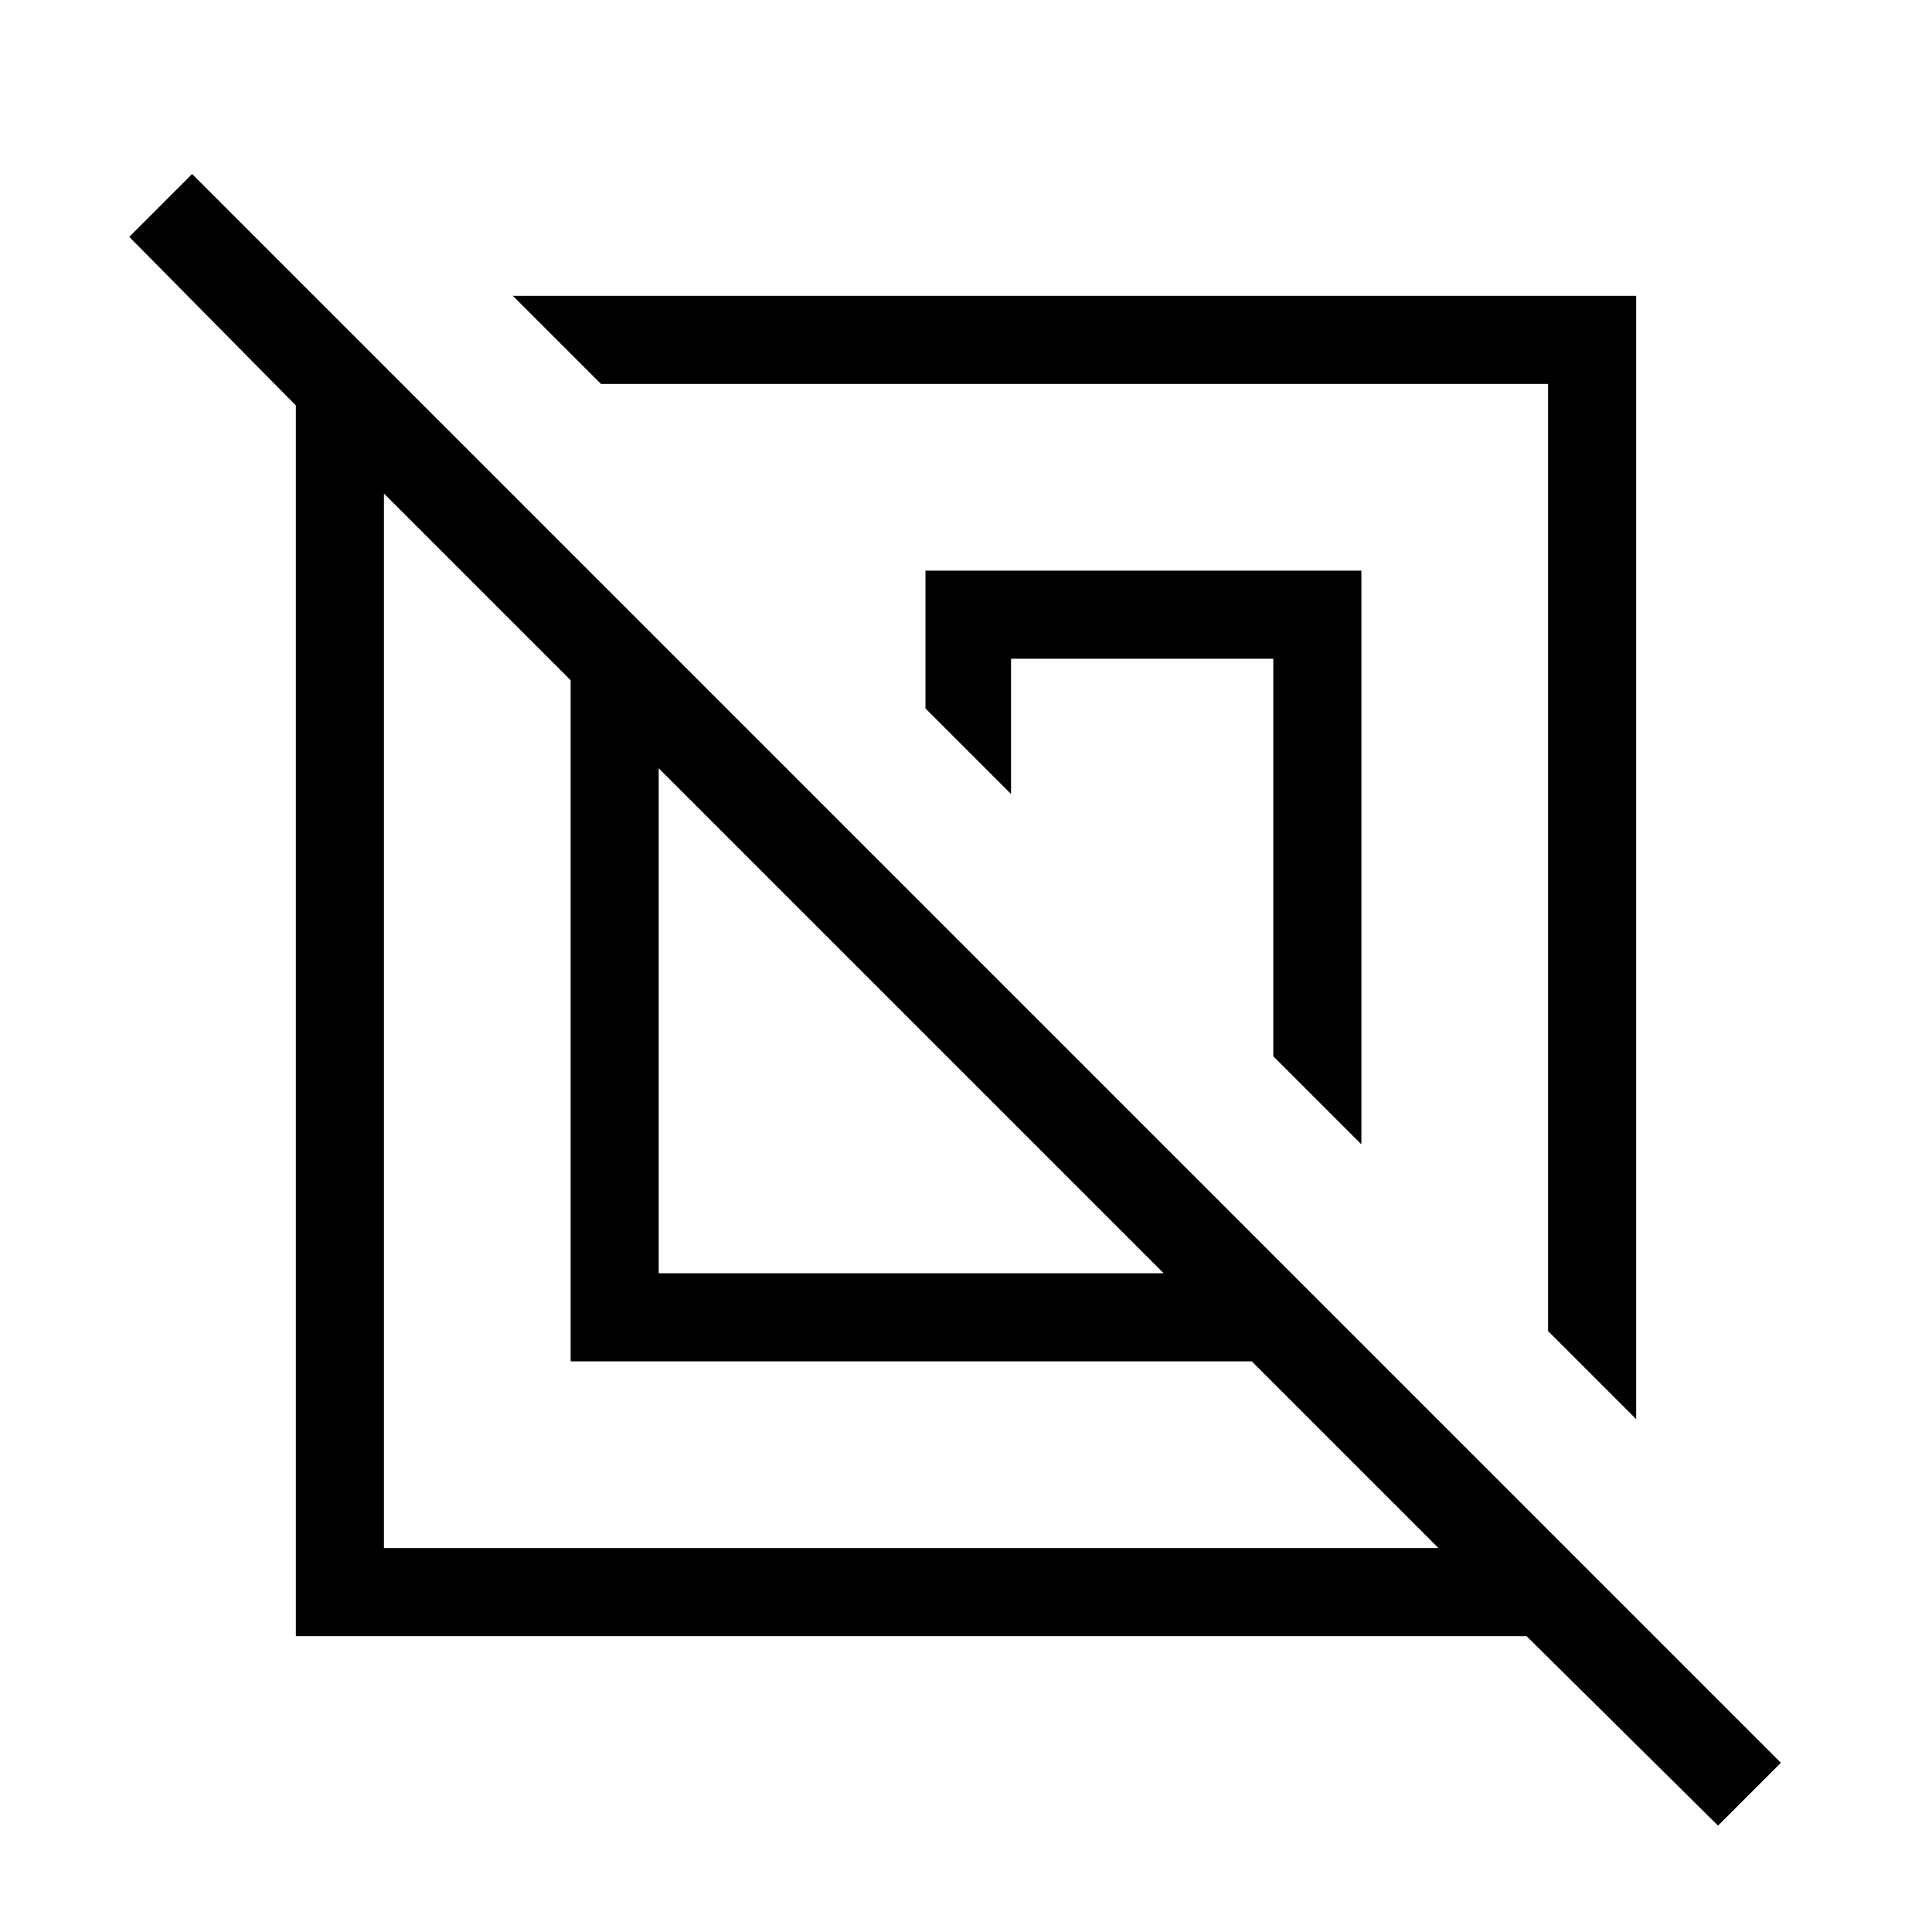 <svg xmlns="http://www.w3.org/2000/svg" height="48" viewBox="0 -960 960 960" width="48"><path d="M147-147v-611.54l-82.77-83.77 31.23-31.23L884.92-84.08l-31.23 31.23L758.54-147H147Zm136.54-136.54V-622l-92.77-92.77v524h524L622-283.54H283.54ZM813-254.85l-43.77-43.77v-470.61H298.62L254.85-813H813v558.15Zm-485.69-72.46h250.92L327.31-578.23v250.92Zm349.15-64.07-43.77-43.77v-197.54H502.38v67.23L459.85-608v-68.46h216.61v285.08Zm-222.69-62.39Zm80.15-80.15Z"/></svg>